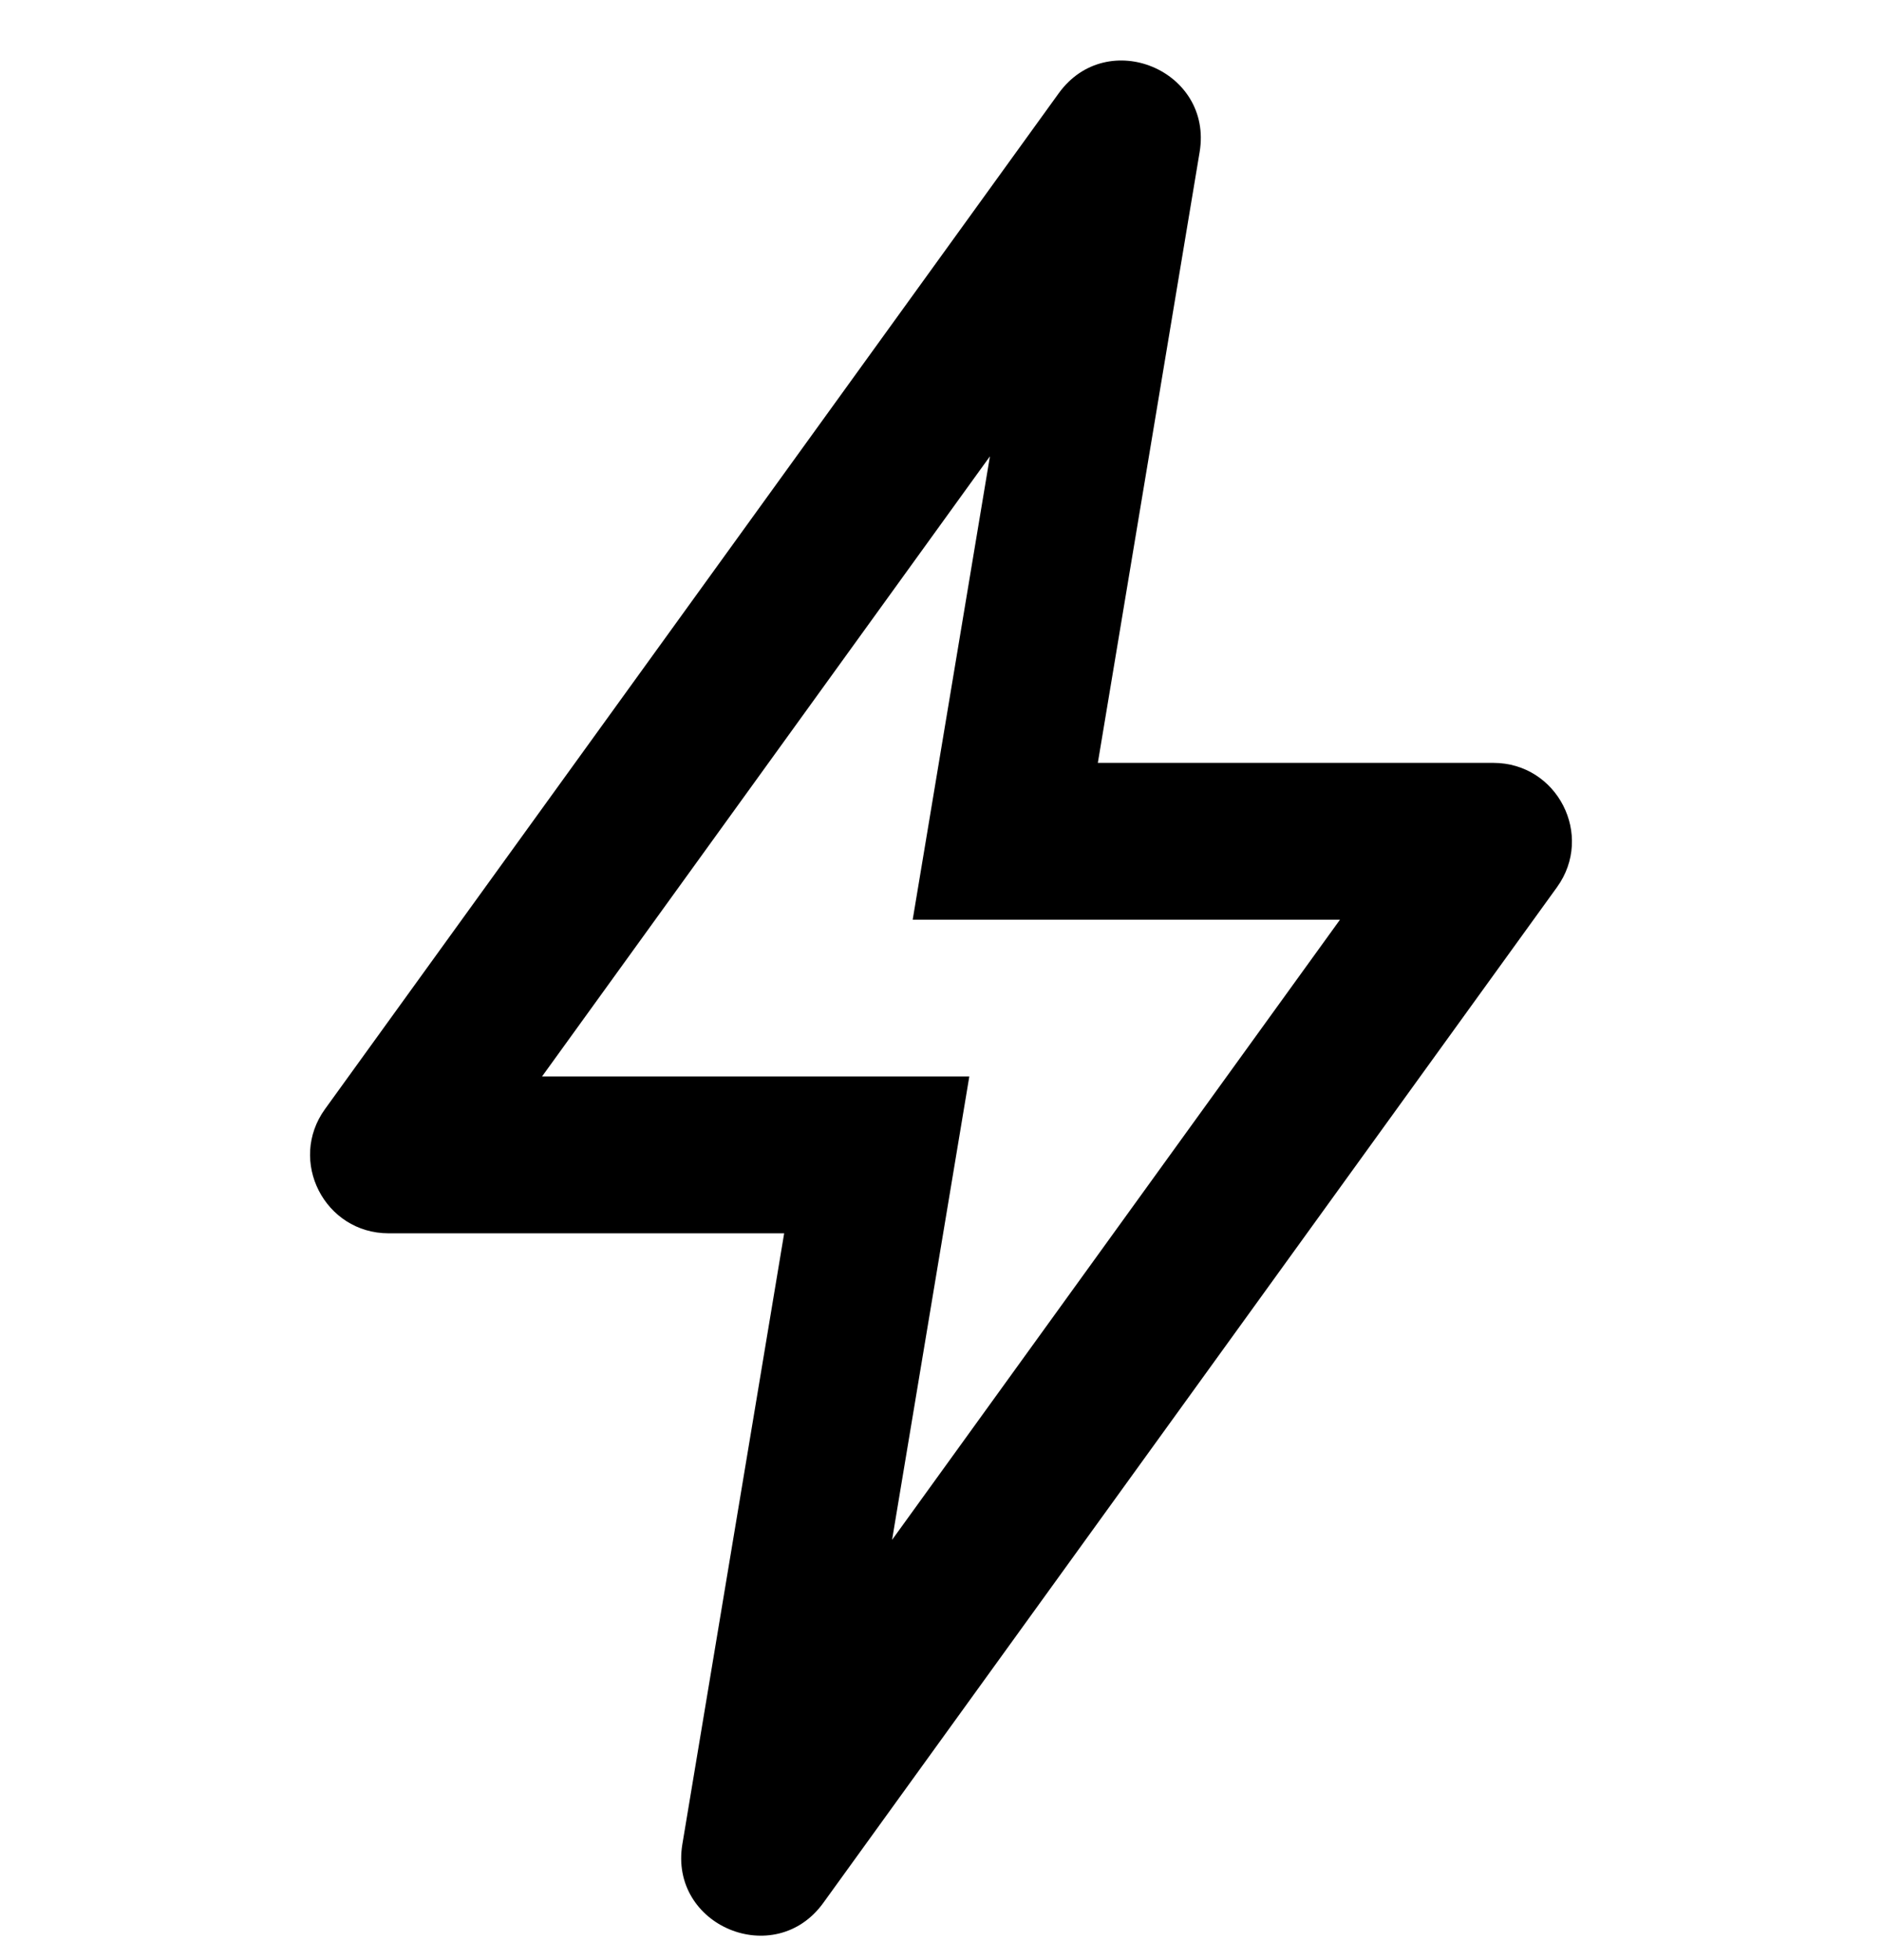 <svg width="24" height="25" viewBox="0 0 24 25" fill="none" xmlns="http://www.w3.org/2000/svg">
<g clip-path="url(#clip0_3_12)">
<path fill-rule="evenodd" clip-rule="evenodd" d="M12.361 13.73L11.376 19.64L17.088 11.73H11.639L12.624 5.82L6.912 13.73H12.361ZM15.298 1.94C15.472 0.897 14.12 0.333 13.501 1.19L4.145 14.145C3.667 14.806 4.14 15.73 4.956 15.73H10L8.702 23.52C8.528 24.563 9.88 25.127 10.499 24.27L19.855 11.316C20.333 10.654 19.86 9.73 19.044 9.73H14L15.298 1.94Z" fill="currentColor"/>
</g>
<defs>
<clipPath id="clip0_3_12">
<rect width="24" height="24" fill="white" transform="translate(0 0.73)"/>
</clipPath>
</defs>
</svg>
